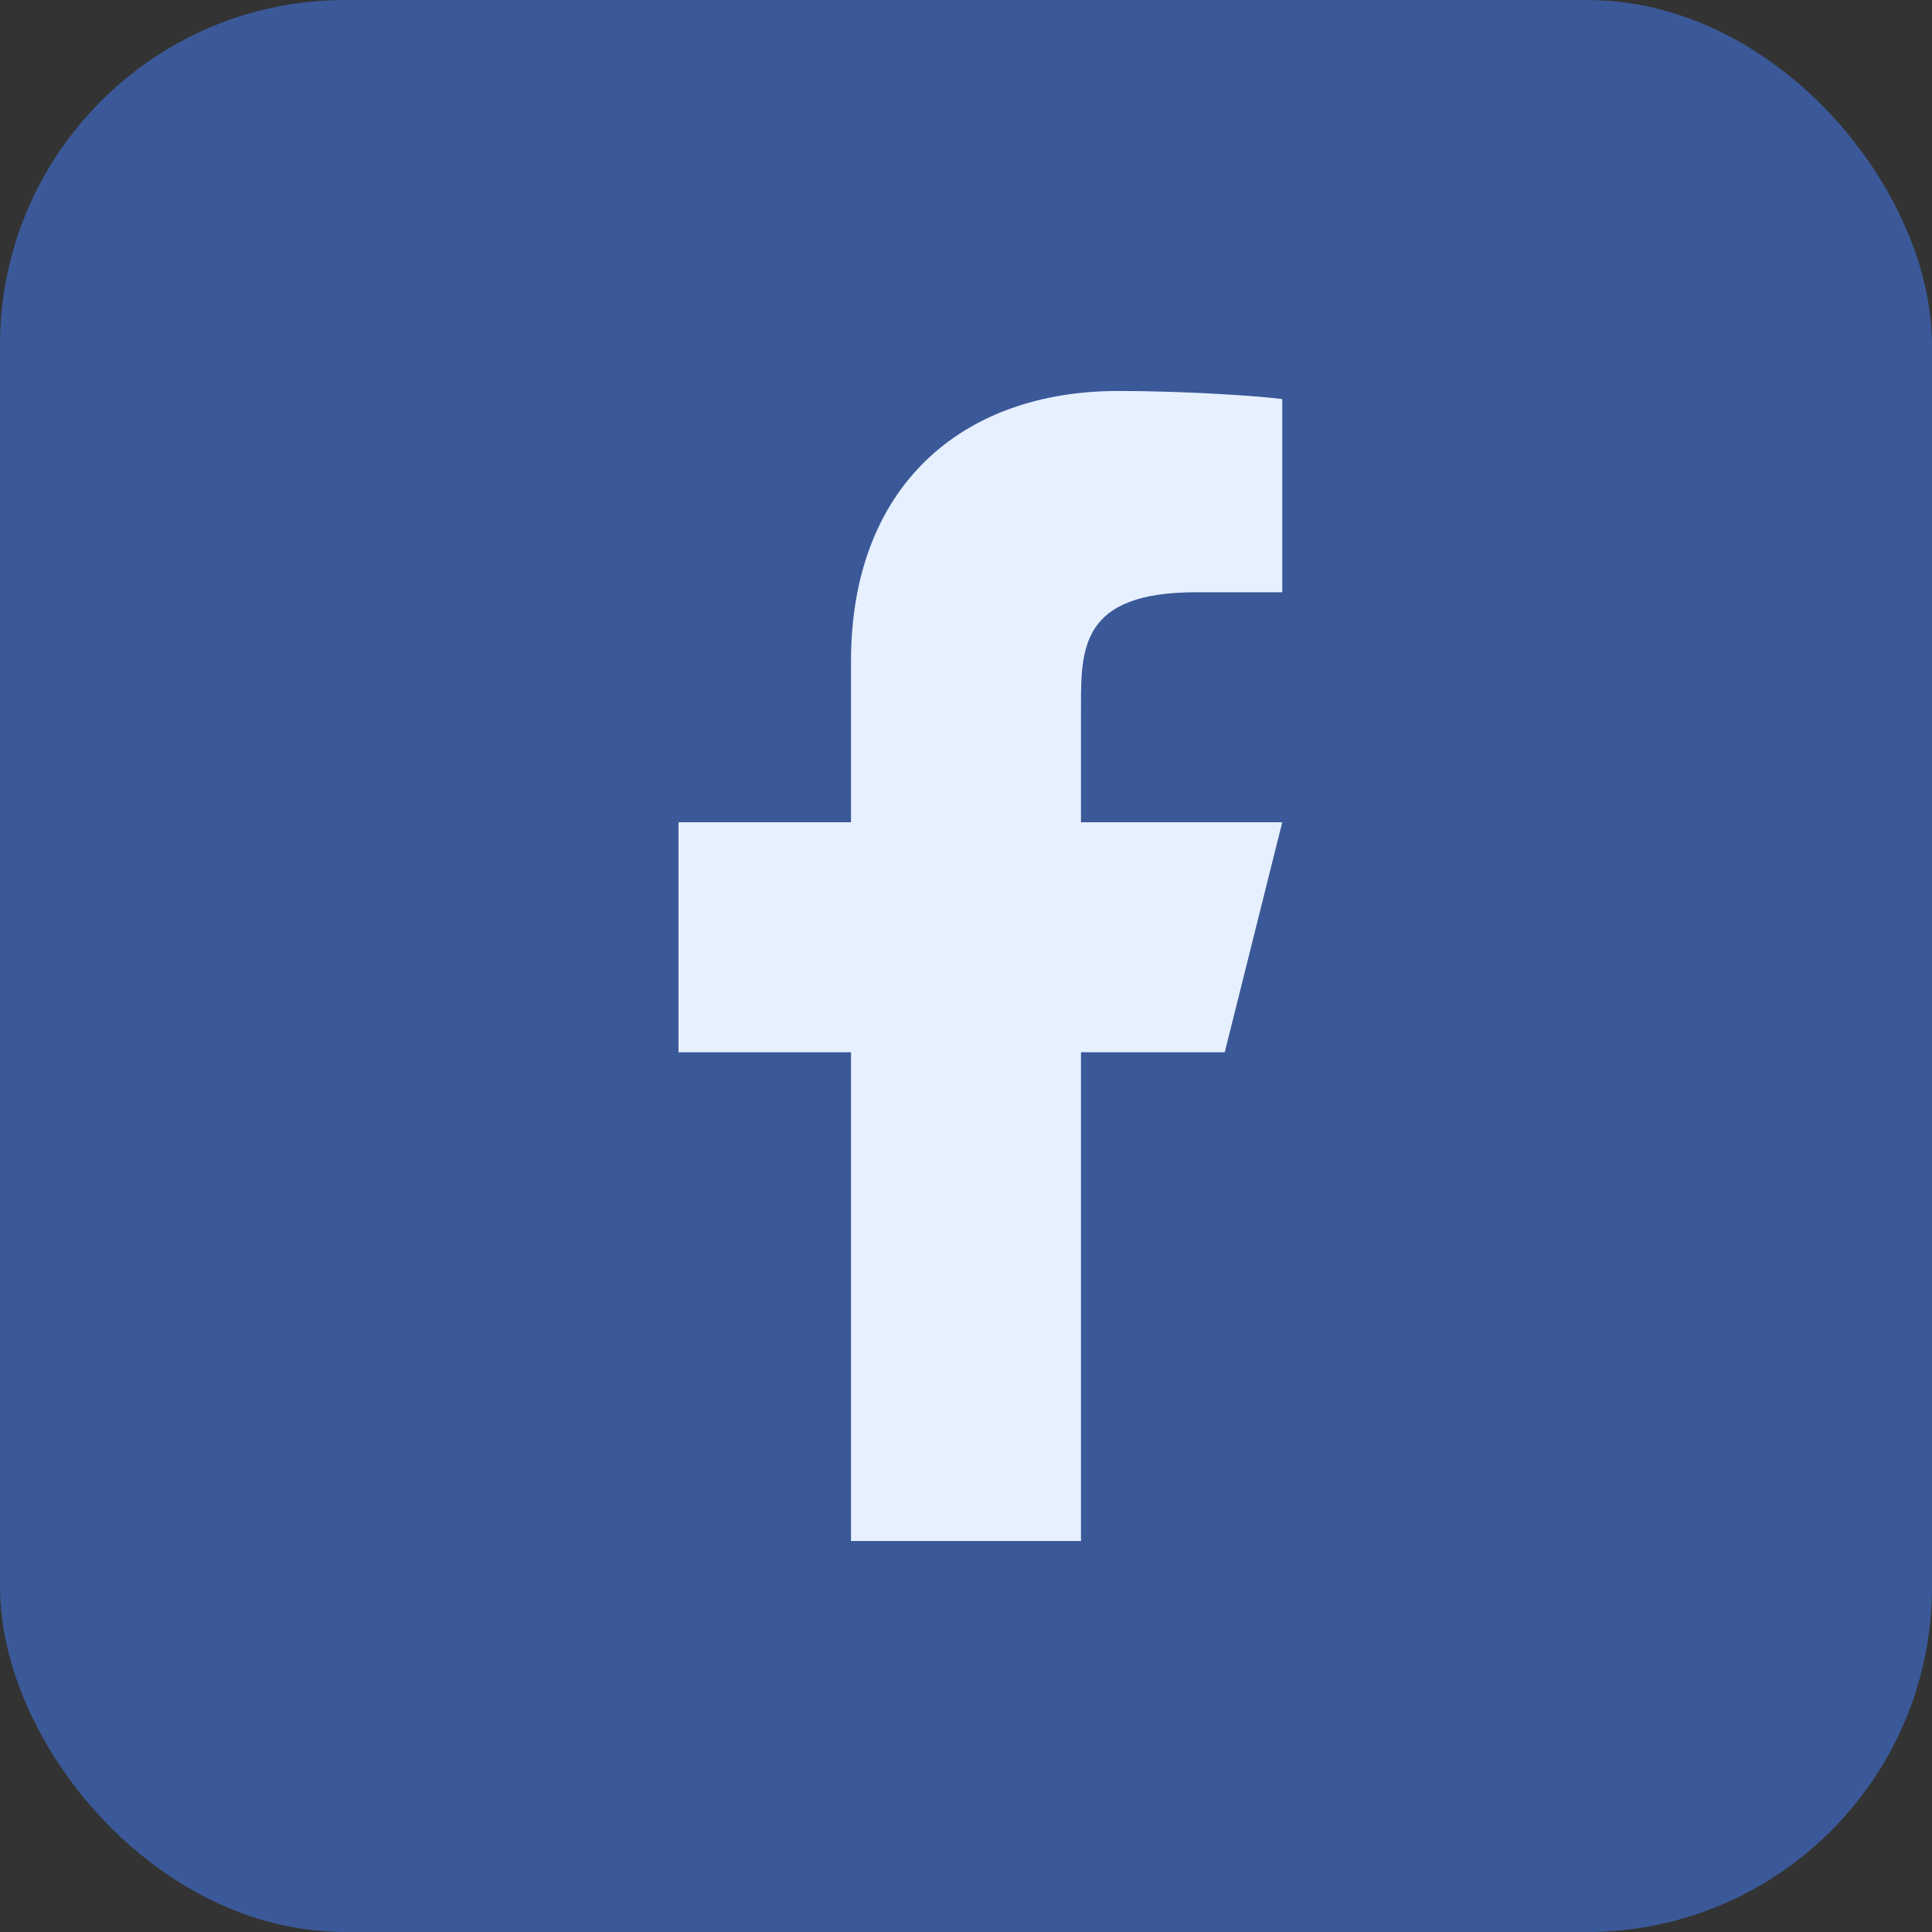 <svg width="56" height="56" viewBox="0 0 56 56" fill="none" xmlns="http://www.w3.org/2000/svg">
<rect x="0" y="0" width="56" height="56" fill="#333333" stroke="none"/>
<rect width="56" height="56" rx="10" fill="#3B5998"/>
<path d="M31.333 30.5H35.5L37.167 23.833H31.333V20.5C31.333 18.783 31.333 17.167 34.667 17.167H37.167V11.567C36.623 11.495 34.572 11.333 32.405 11.333C27.88 11.333 24.667 14.095 24.667 19.167V23.833H19.667V30.5H24.667V44.667H31.333V30.5Z" fill="#E6F0FF"/>
</svg>
